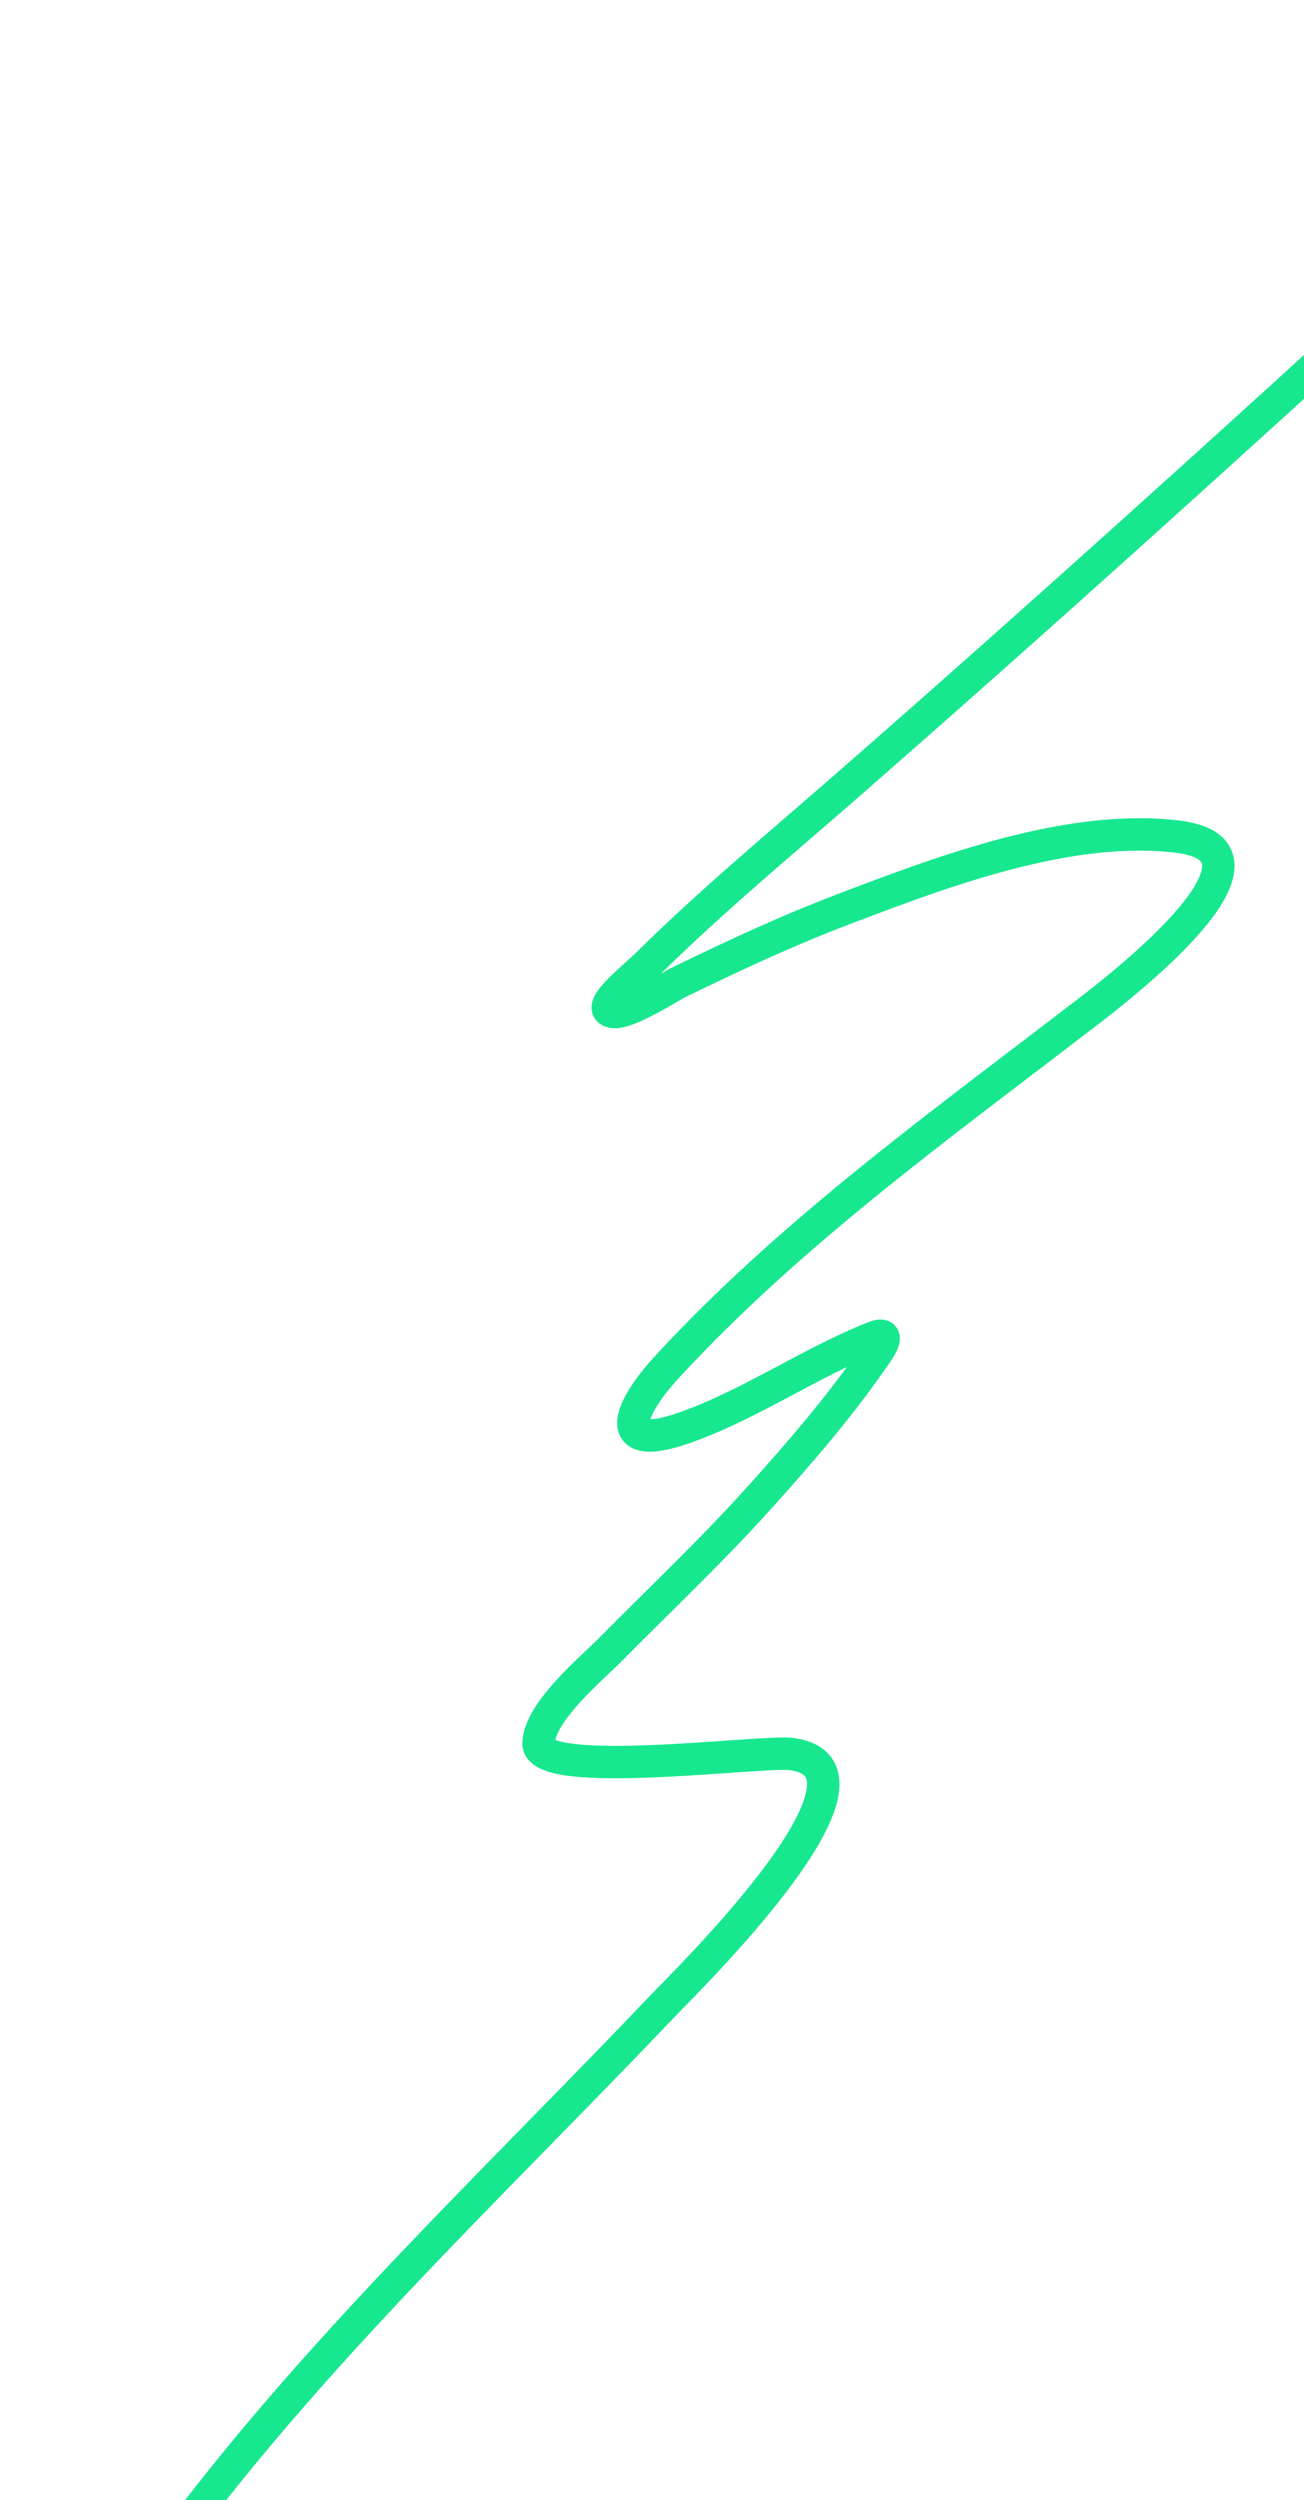 <svg width="322" height="617" viewBox="0 0 322 617" fill="none" xmlns="http://www.w3.org/2000/svg">
<path d="M423.386 4C396.728 21.889 374.055 45.428 350.461 67.035C303.82 109.748 256.91 152.145 209.284 193.758C192.704 208.244 175.616 222.39 159.942 237.882C156.474 241.311 146.536 248.987 151.356 249.729C154.969 250.284 165.422 243.483 167.55 242.447C180.903 235.945 194.306 229.693 208.197 224.406C232.704 215.078 264.021 203.208 290.795 206.473C321.885 210.265 271.416 247.541 266.015 251.685C230.951 278.59 194.696 304.776 164.616 337.435C155.098 347.768 150.625 358.936 169.398 352.215C185.635 346.402 199.872 336.37 215.805 330.044C221.194 327.904 215.919 334.688 215.37 335.478C206.904 347.661 197.034 359.044 187.113 370.039C175.411 383.007 162.758 394.915 150.487 407.317C146.205 411.644 133.084 422.553 132.989 430.248C132.876 439.388 188.09 431.918 195.372 432.857C223.197 436.441 169.123 489.268 163.855 494.805C126.782 533.776 87.476 570.928 53.869 613.05C39.208 631.426 25.803 650.789 15.07 671.738C11.08 679.526 1.682 695.451 4.528 705.647C6.611 713.111 14.16 709.396 16.483 706.299" stroke="#17E88F" stroke-width="8" stroke-linecap="round"/>
</svg>
